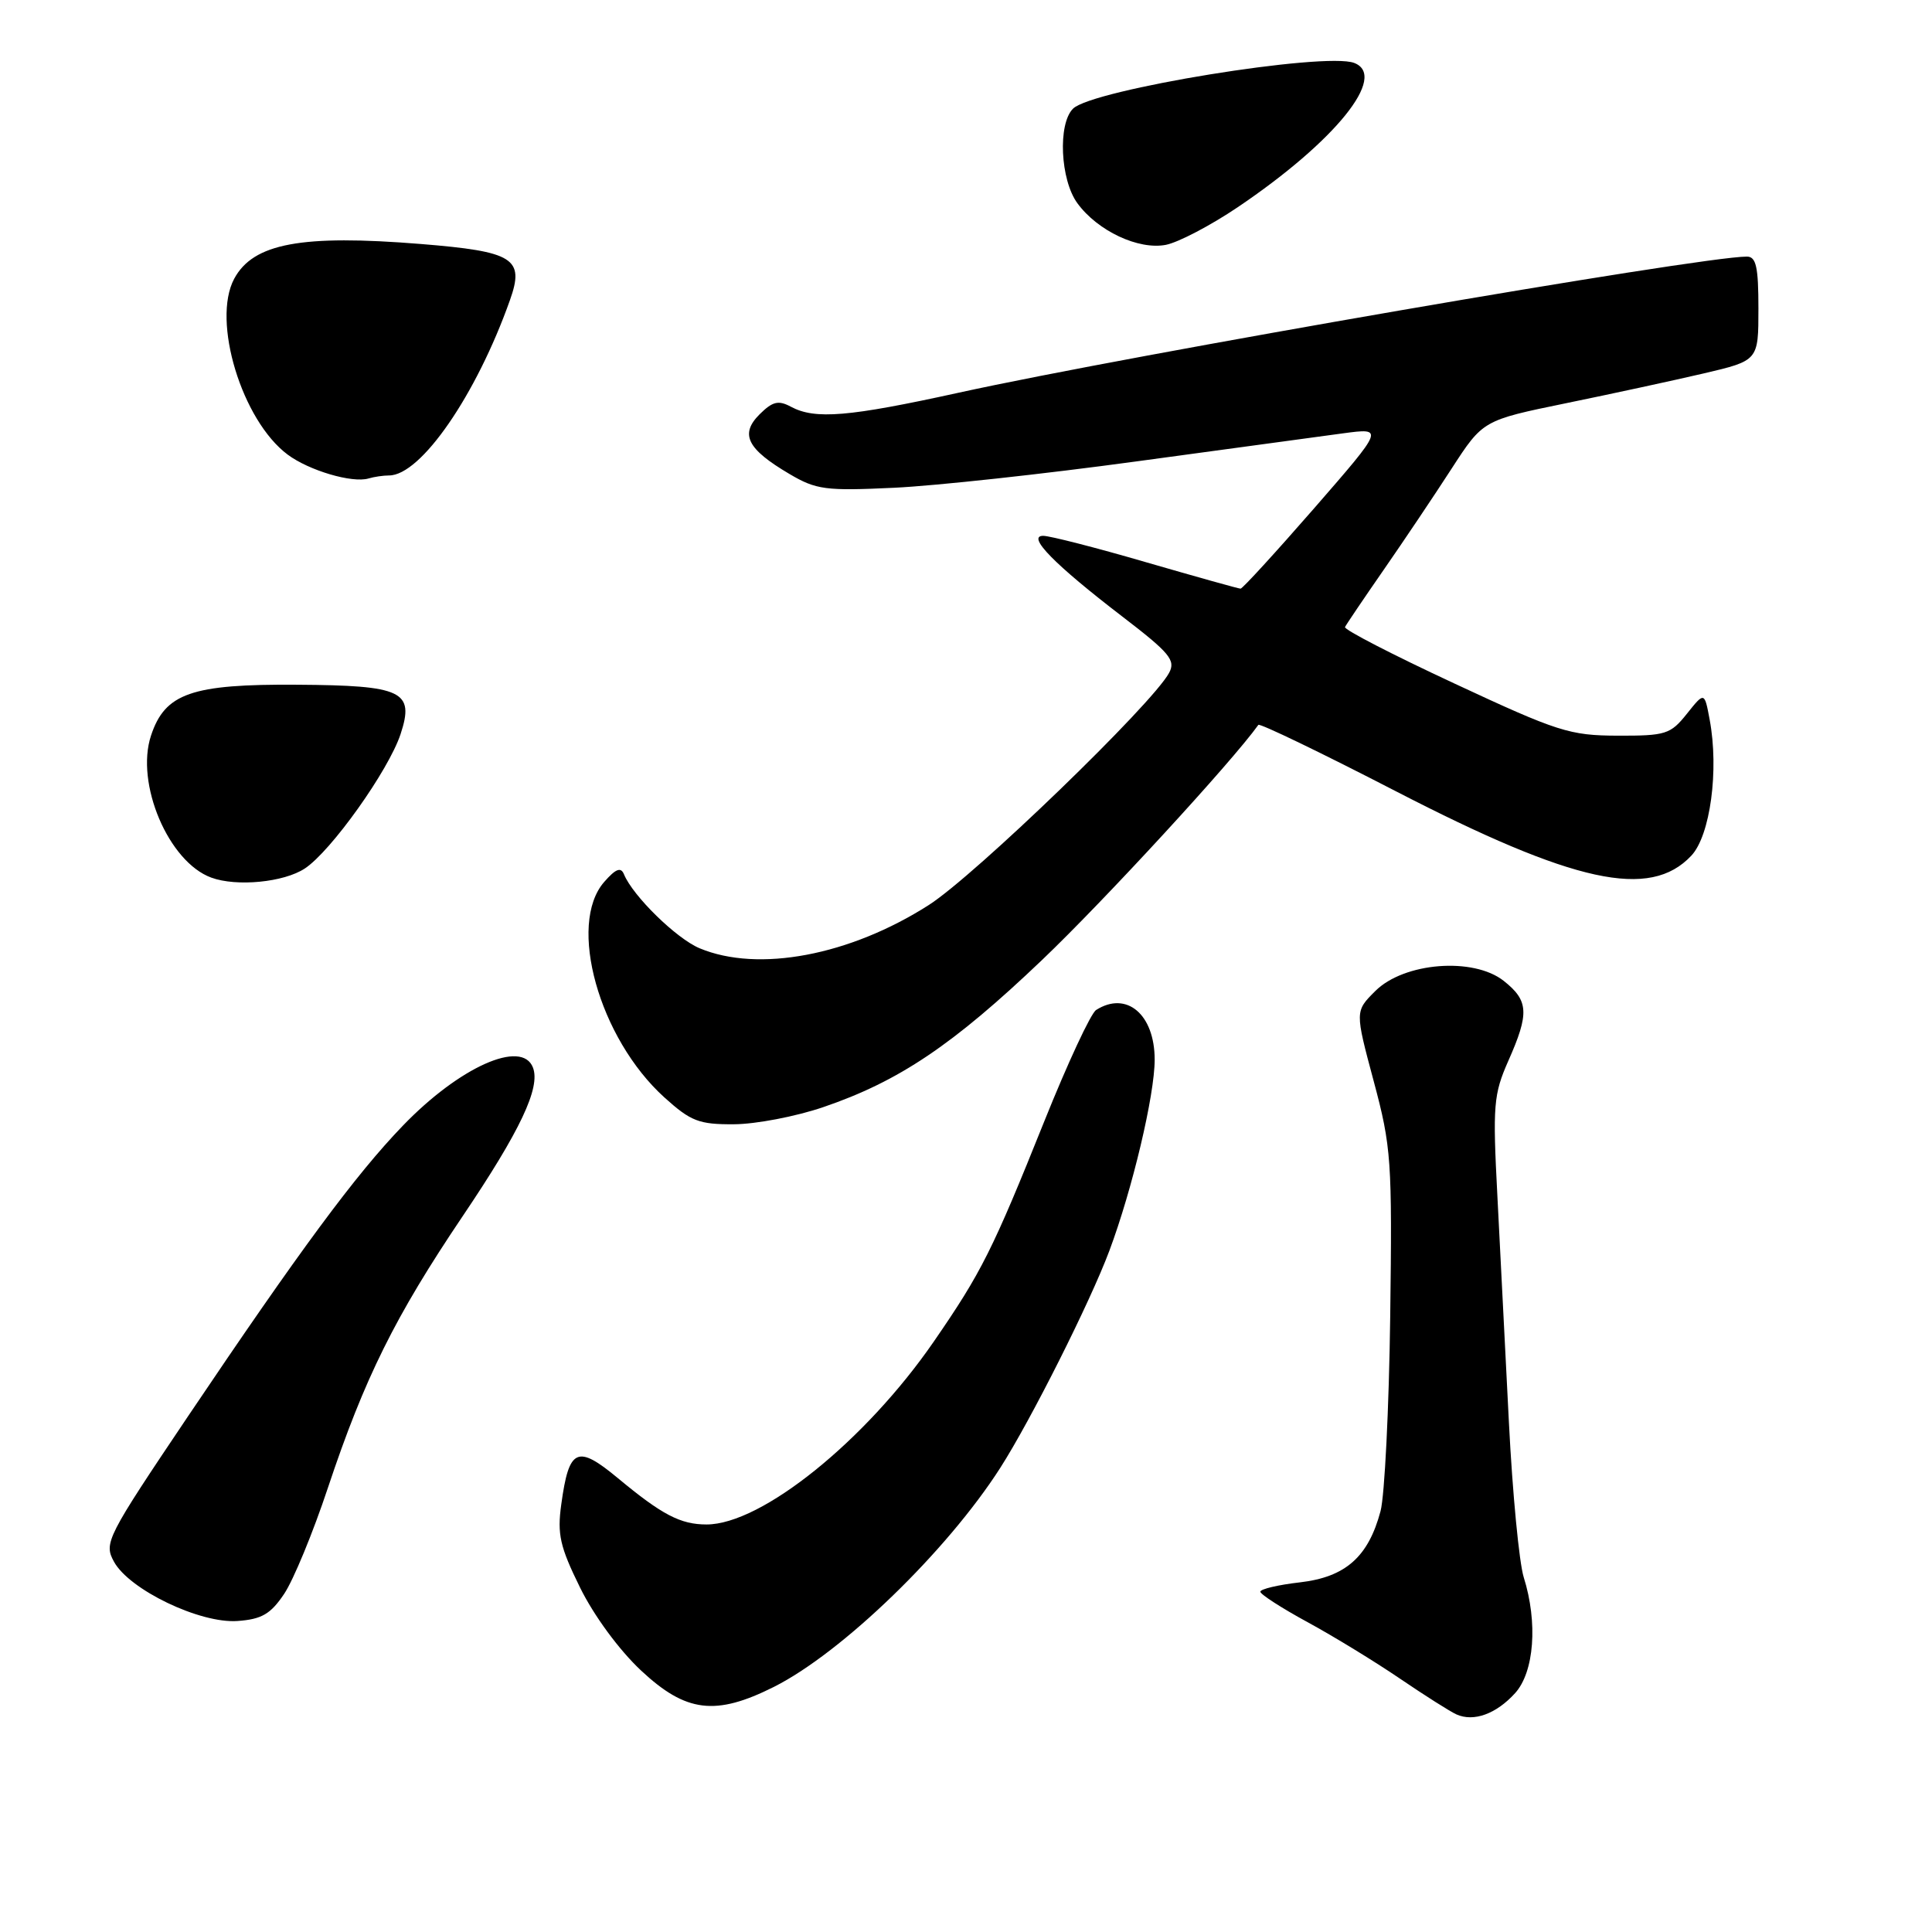 <?xml version="1.0" encoding="UTF-8" standalone="no"?>
<!DOCTYPE svg PUBLIC "-//W3C//DTD SVG 1.1//EN" "http://www.w3.org/Graphics/SVG/1.1/DTD/svg11.dtd" >
<svg xmlns="http://www.w3.org/2000/svg" xmlns:xlink="http://www.w3.org/1999/xlink" version="1.1" viewBox="0 0 256 256">
 <g >
 <path fill="currentColor"
d=" M 200.75 224.36 C 203.30 221.56 203.79 214.99 201.90 208.99 C 201.30 207.07 200.41 197.85 199.94 188.50 C 199.47 179.15 198.78 165.63 198.41 158.45 C 197.78 146.45 197.90 145.01 199.86 140.57 C 202.66 134.26 202.56 132.59 199.25 129.97 C 195.22 126.79 186.03 127.52 182.23 131.32 C 179.54 134.00 179.54 134.00 182.02 143.25 C 184.36 151.98 184.48 153.74 184.21 174.50 C 184.05 186.60 183.47 198.18 182.93 200.23 C 181.31 206.30 178.29 208.97 172.25 209.67 C 169.36 210.00 167.00 210.56 167.00 210.91 C 167.00 211.25 169.81 213.07 173.25 214.94 C 176.69 216.81 182.20 220.18 185.49 222.42 C 188.79 224.66 192.16 226.80 192.99 227.17 C 195.28 228.19 198.25 227.11 200.75 224.36 Z  M 102.55 223.52 C 111.58 218.98 125.47 205.54 132.54 194.50 C 136.61 188.14 144.47 172.50 147.00 165.72 C 150.04 157.59 153.00 145.11 153.00 140.41 C 153.00 134.41 149.28 131.26 145.24 133.83 C 144.54 134.27 141.46 140.89 138.39 148.54 C 131.54 165.62 130.05 168.60 123.75 177.74 C 114.68 190.91 100.91 202.00 93.62 202.00 C 90.17 202.00 87.72 200.72 81.87 195.86 C 76.47 191.38 75.39 191.88 74.37 199.35 C 73.82 203.30 74.20 204.96 76.86 210.36 C 78.69 214.08 82.04 218.64 84.95 221.36 C 90.90 226.92 94.82 227.40 102.55 223.52 Z  M 37.65 211.20 C 38.87 209.39 41.49 203.05 43.46 197.11 C 48.31 182.58 52.33 174.47 61.30 161.16 C 68.94 149.83 71.64 144.12 70.62 141.46 C 69.17 137.67 60.88 141.37 53.37 149.17 C 47.12 155.65 39.74 165.64 24.93 187.64 C 14.10 203.74 13.74 204.45 15.10 206.93 C 17.13 210.65 26.51 215.15 31.47 214.79 C 34.68 214.56 35.86 213.87 37.65 211.20 Z  M 109.06 146.71 C 119.10 143.29 126.28 138.46 138.09 127.19 C 146.29 119.37 163.23 100.96 166.74 96.05 C 166.92 95.81 175.11 99.76 184.95 104.84 C 208.60 117.04 218.62 119.23 224.11 113.38 C 226.62 110.71 227.79 102.04 226.54 95.36 C 225.85 91.66 225.85 91.66 223.52 94.58 C 221.35 97.30 220.72 97.50 214.34 97.48 C 208.00 97.46 206.42 96.96 192.72 90.57 C 184.59 86.79 178.06 83.42 178.22 83.09 C 178.37 82.77 180.68 79.35 183.35 75.50 C 186.02 71.65 190.07 65.62 192.35 62.09 C 196.50 55.69 196.50 55.69 207.50 53.43 C 213.55 52.19 221.76 50.41 225.75 49.48 C 233.00 47.78 233.00 47.78 233.00 40.89 C 233.00 35.37 232.70 34.00 231.47 34.00 C 225.27 34.00 149.80 47.03 127.01 52.04 C 112.44 55.24 108.01 55.61 104.81 53.90 C 103.14 53.00 102.37 53.19 100.64 54.91 C 98.01 57.54 99.00 59.50 104.60 62.80 C 108.16 64.90 109.38 65.06 118.50 64.63 C 124.00 64.37 138.40 62.80 150.50 61.15 C 162.60 59.51 174.96 57.83 177.96 57.42 C 183.41 56.69 183.41 56.69 174.14 67.34 C 169.03 73.20 164.64 78.00 164.38 78.00 C 164.12 78.00 158.49 76.42 151.86 74.50 C 145.24 72.57 139.11 71.00 138.23 71.00 C 135.99 71.00 139.72 74.80 148.72 81.70 C 155.01 86.52 155.81 87.49 154.91 89.16 C 152.70 93.29 129.16 116.03 123.07 119.92 C 112.60 126.61 100.48 128.90 92.70 125.65 C 89.62 124.36 83.86 118.72 82.68 115.85 C 82.27 114.85 81.59 115.11 80.06 116.86 C 75.15 122.48 79.37 137.58 88.04 145.42 C 91.54 148.58 92.62 149.00 97.25 148.97 C 100.14 148.96 105.45 147.94 109.06 146.71 Z  M 40.39 115.08 C 43.87 112.79 51.48 102.10 53.08 97.27 C 54.95 91.58 53.36 90.82 39.37 90.73 C 25.38 90.63 21.86 91.86 20.01 97.47 C 17.91 103.82 22.33 114.22 28.00 116.29 C 31.36 117.52 37.62 116.91 40.39 115.08 Z  M 51.55 63.00 C 55.76 63.00 63.11 52.35 67.57 39.77 C 69.54 34.24 68.09 33.33 55.76 32.33 C 39.94 31.05 33.55 32.24 31.03 36.94 C 28.04 42.53 32.05 55.72 38.12 60.24 C 40.95 62.35 46.67 64.04 48.83 63.40 C 49.56 63.18 50.79 63.00 51.55 63.00 Z  M 164.00 27.46 C 176.95 18.72 183.93 10.06 179.44 8.34 C 175.56 6.85 144.71 11.87 142.18 14.40 C 140.15 16.42 140.49 23.83 142.76 26.93 C 145.45 30.61 150.87 33.15 154.50 32.44 C 156.15 32.11 160.43 29.87 164.00 27.46 Z "/>
</g>
</svg>
